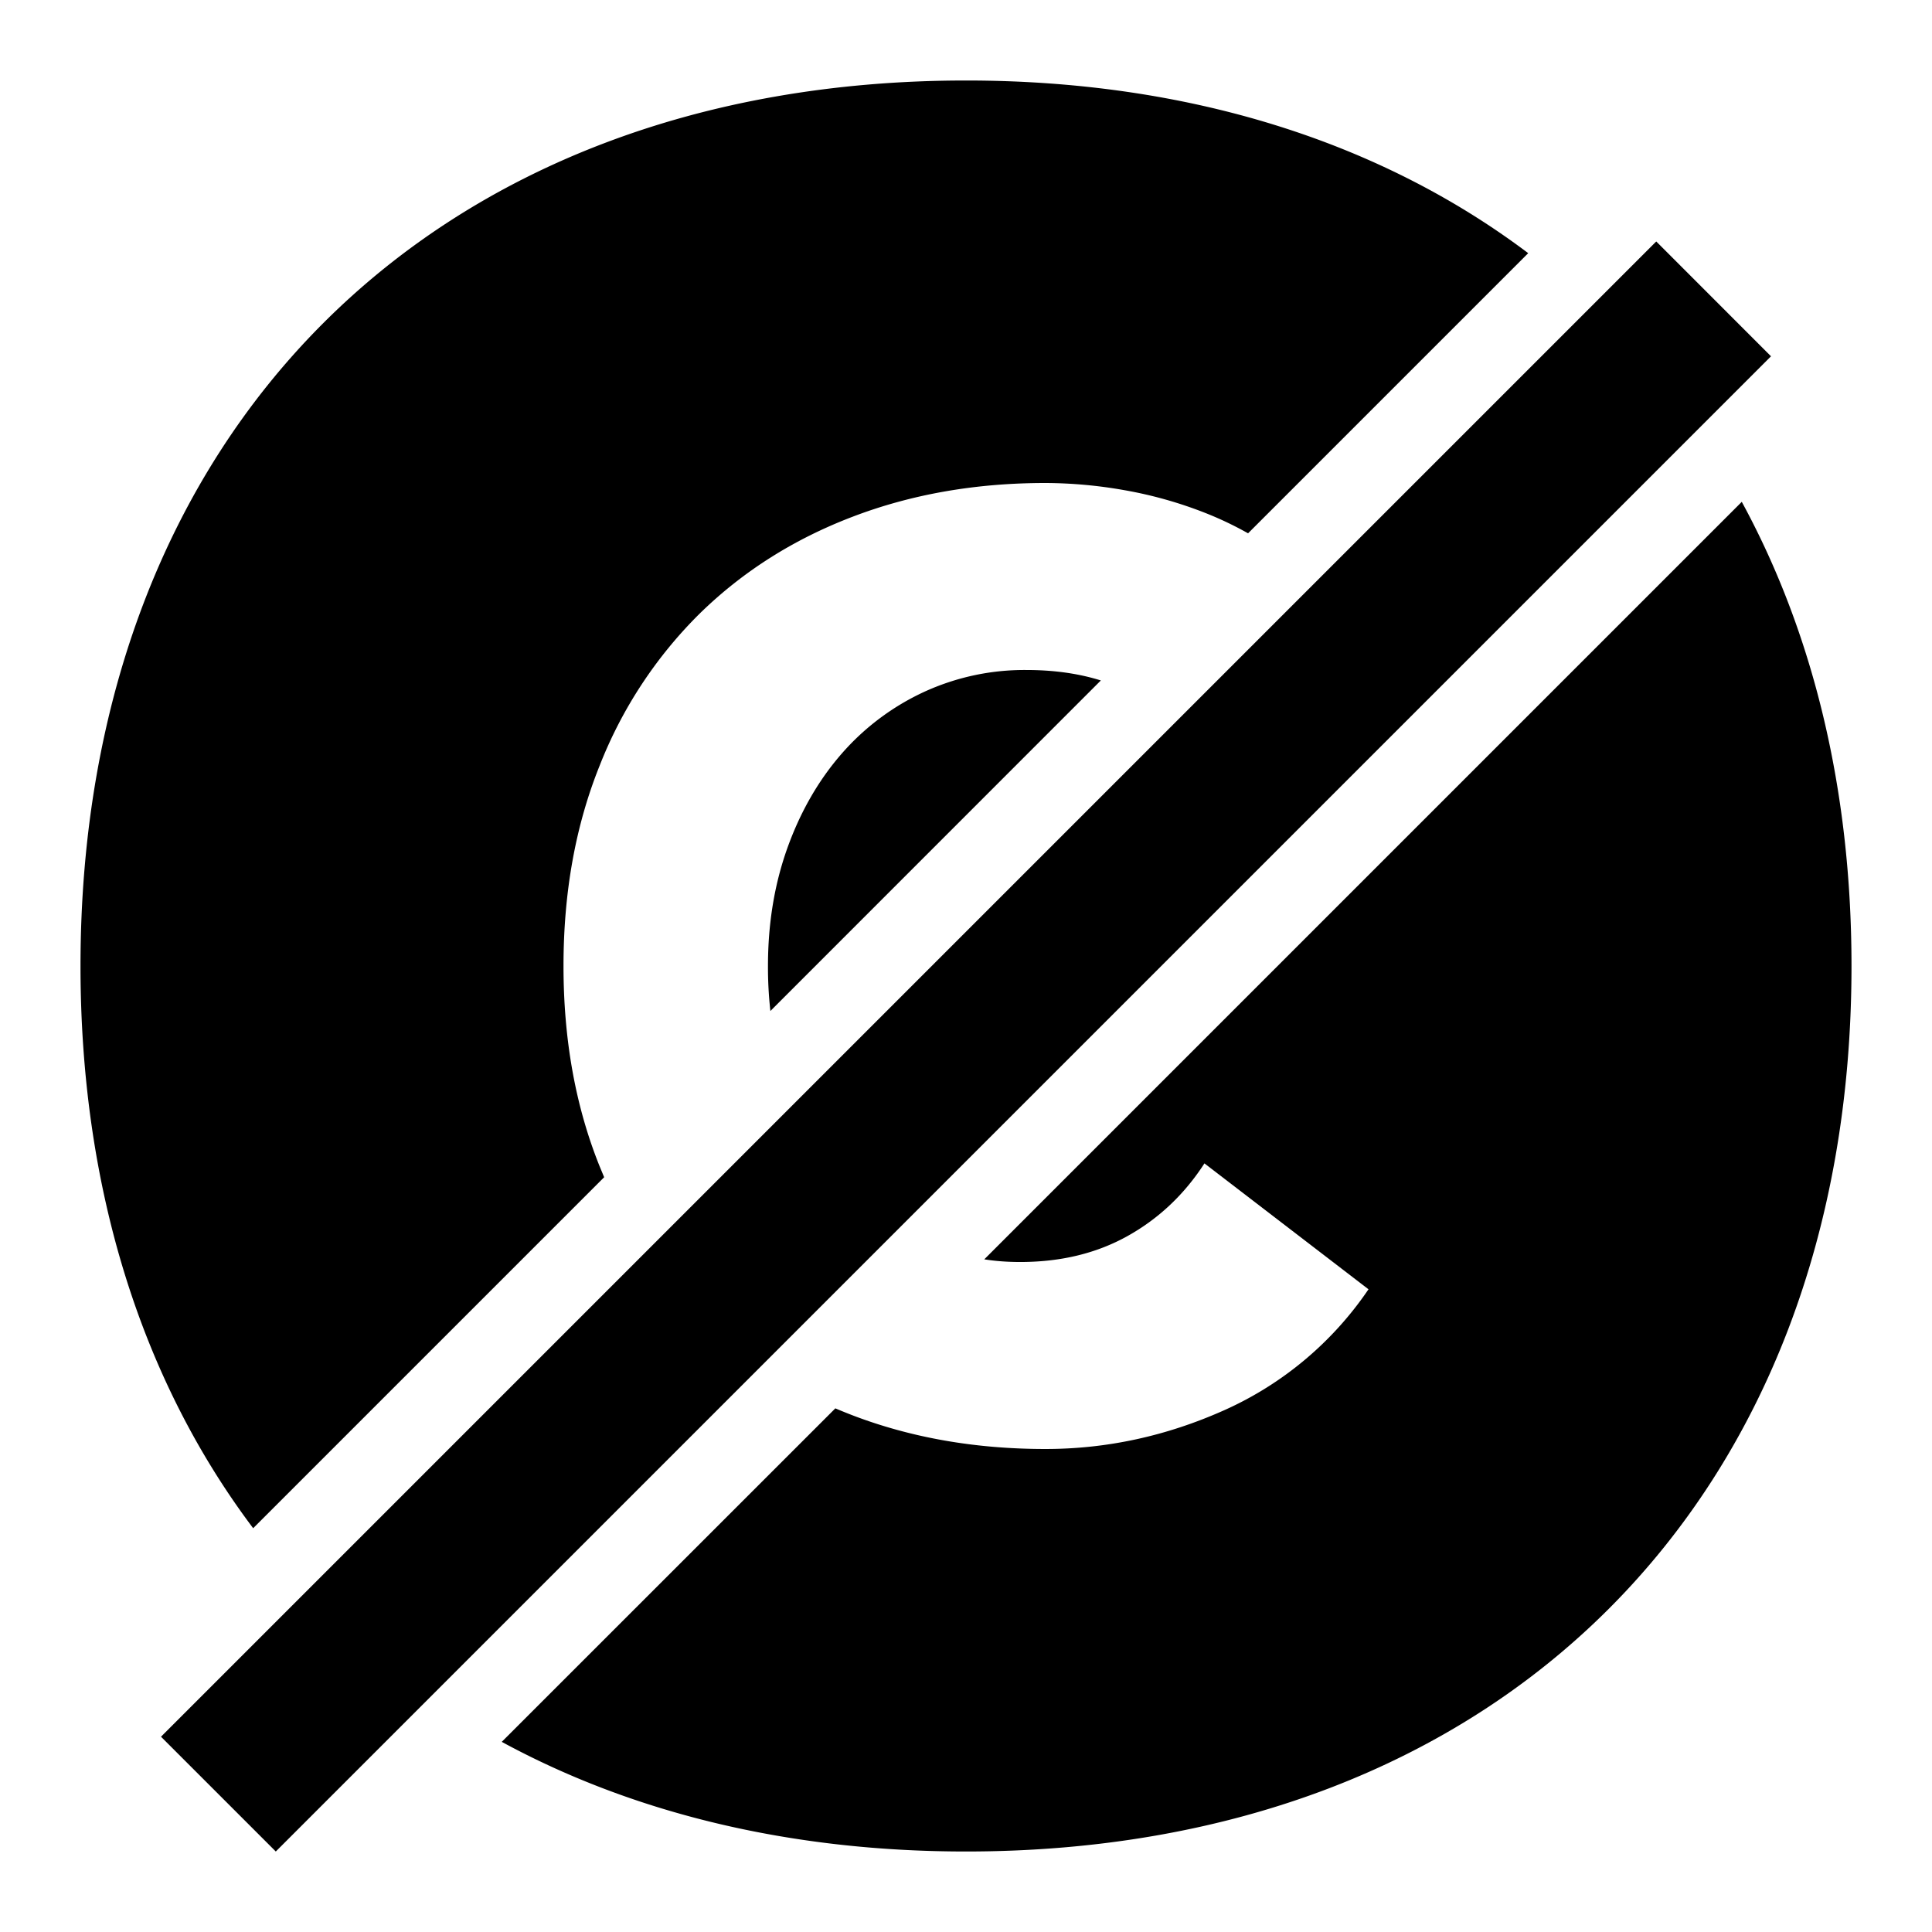 <svg id="subtitle-off" xmlns="http://www.w3.org/2000/svg" width="24" height="24" viewBox="0 0 24 24">
    <path d="M6.233 21.638l4.144-4.143c.07.03.14.058.212.086.732.28 1.531.419 2.398.419.763 0 1.505-.161 2.226-.484a4.27 4.27 0 0 0 1.787-1.5l-2.038-1.564c-.25.387-.57.688-.956.903-.386.215-.83.322-1.332.322-.153 0-.302-.01-.447-.033l9.41-9.41C22.52 7.856 23 9.803 23 12c0 6.627-4.373 11-11 11-2.195 0-4.143-.48-5.767-1.362zm-3.088-2.654C1.767 17.155 1 14.775 1 12 1 5.373 5.373 1 12 1c2.775 0 5.155.767 6.984 2.145l-3.48 3.48a4.29 4.29 0 0 0-.534-.254 5.176 5.176 0 0 0-1.003-.282 5.711 5.711 0 0 0-.98-.089c-.867 0-1.666.14-2.398.42-.731.279-1.363.68-1.896 1.201a5.458 5.458 0 0 0-1.246 1.895C7.149 10.258 7 11.086 7 12c0 .914.149 1.742.447 2.484l.058.14-4.36 4.36zm10.53-10.531L9.57 12.559A4.907 4.907 0 0 1 9.54 12c0-.527.08-1.016.242-1.468.162-.451.387-.841.674-1.17a3.062 3.062 0 0 1 1.019-.765 2.984 2.984 0 0 1 1.277-.274c.338 0 .646.043.924.13zM20.575 3L22 4.426 3.426 23 2 21.574 20.574 3z"/>
</svg>
